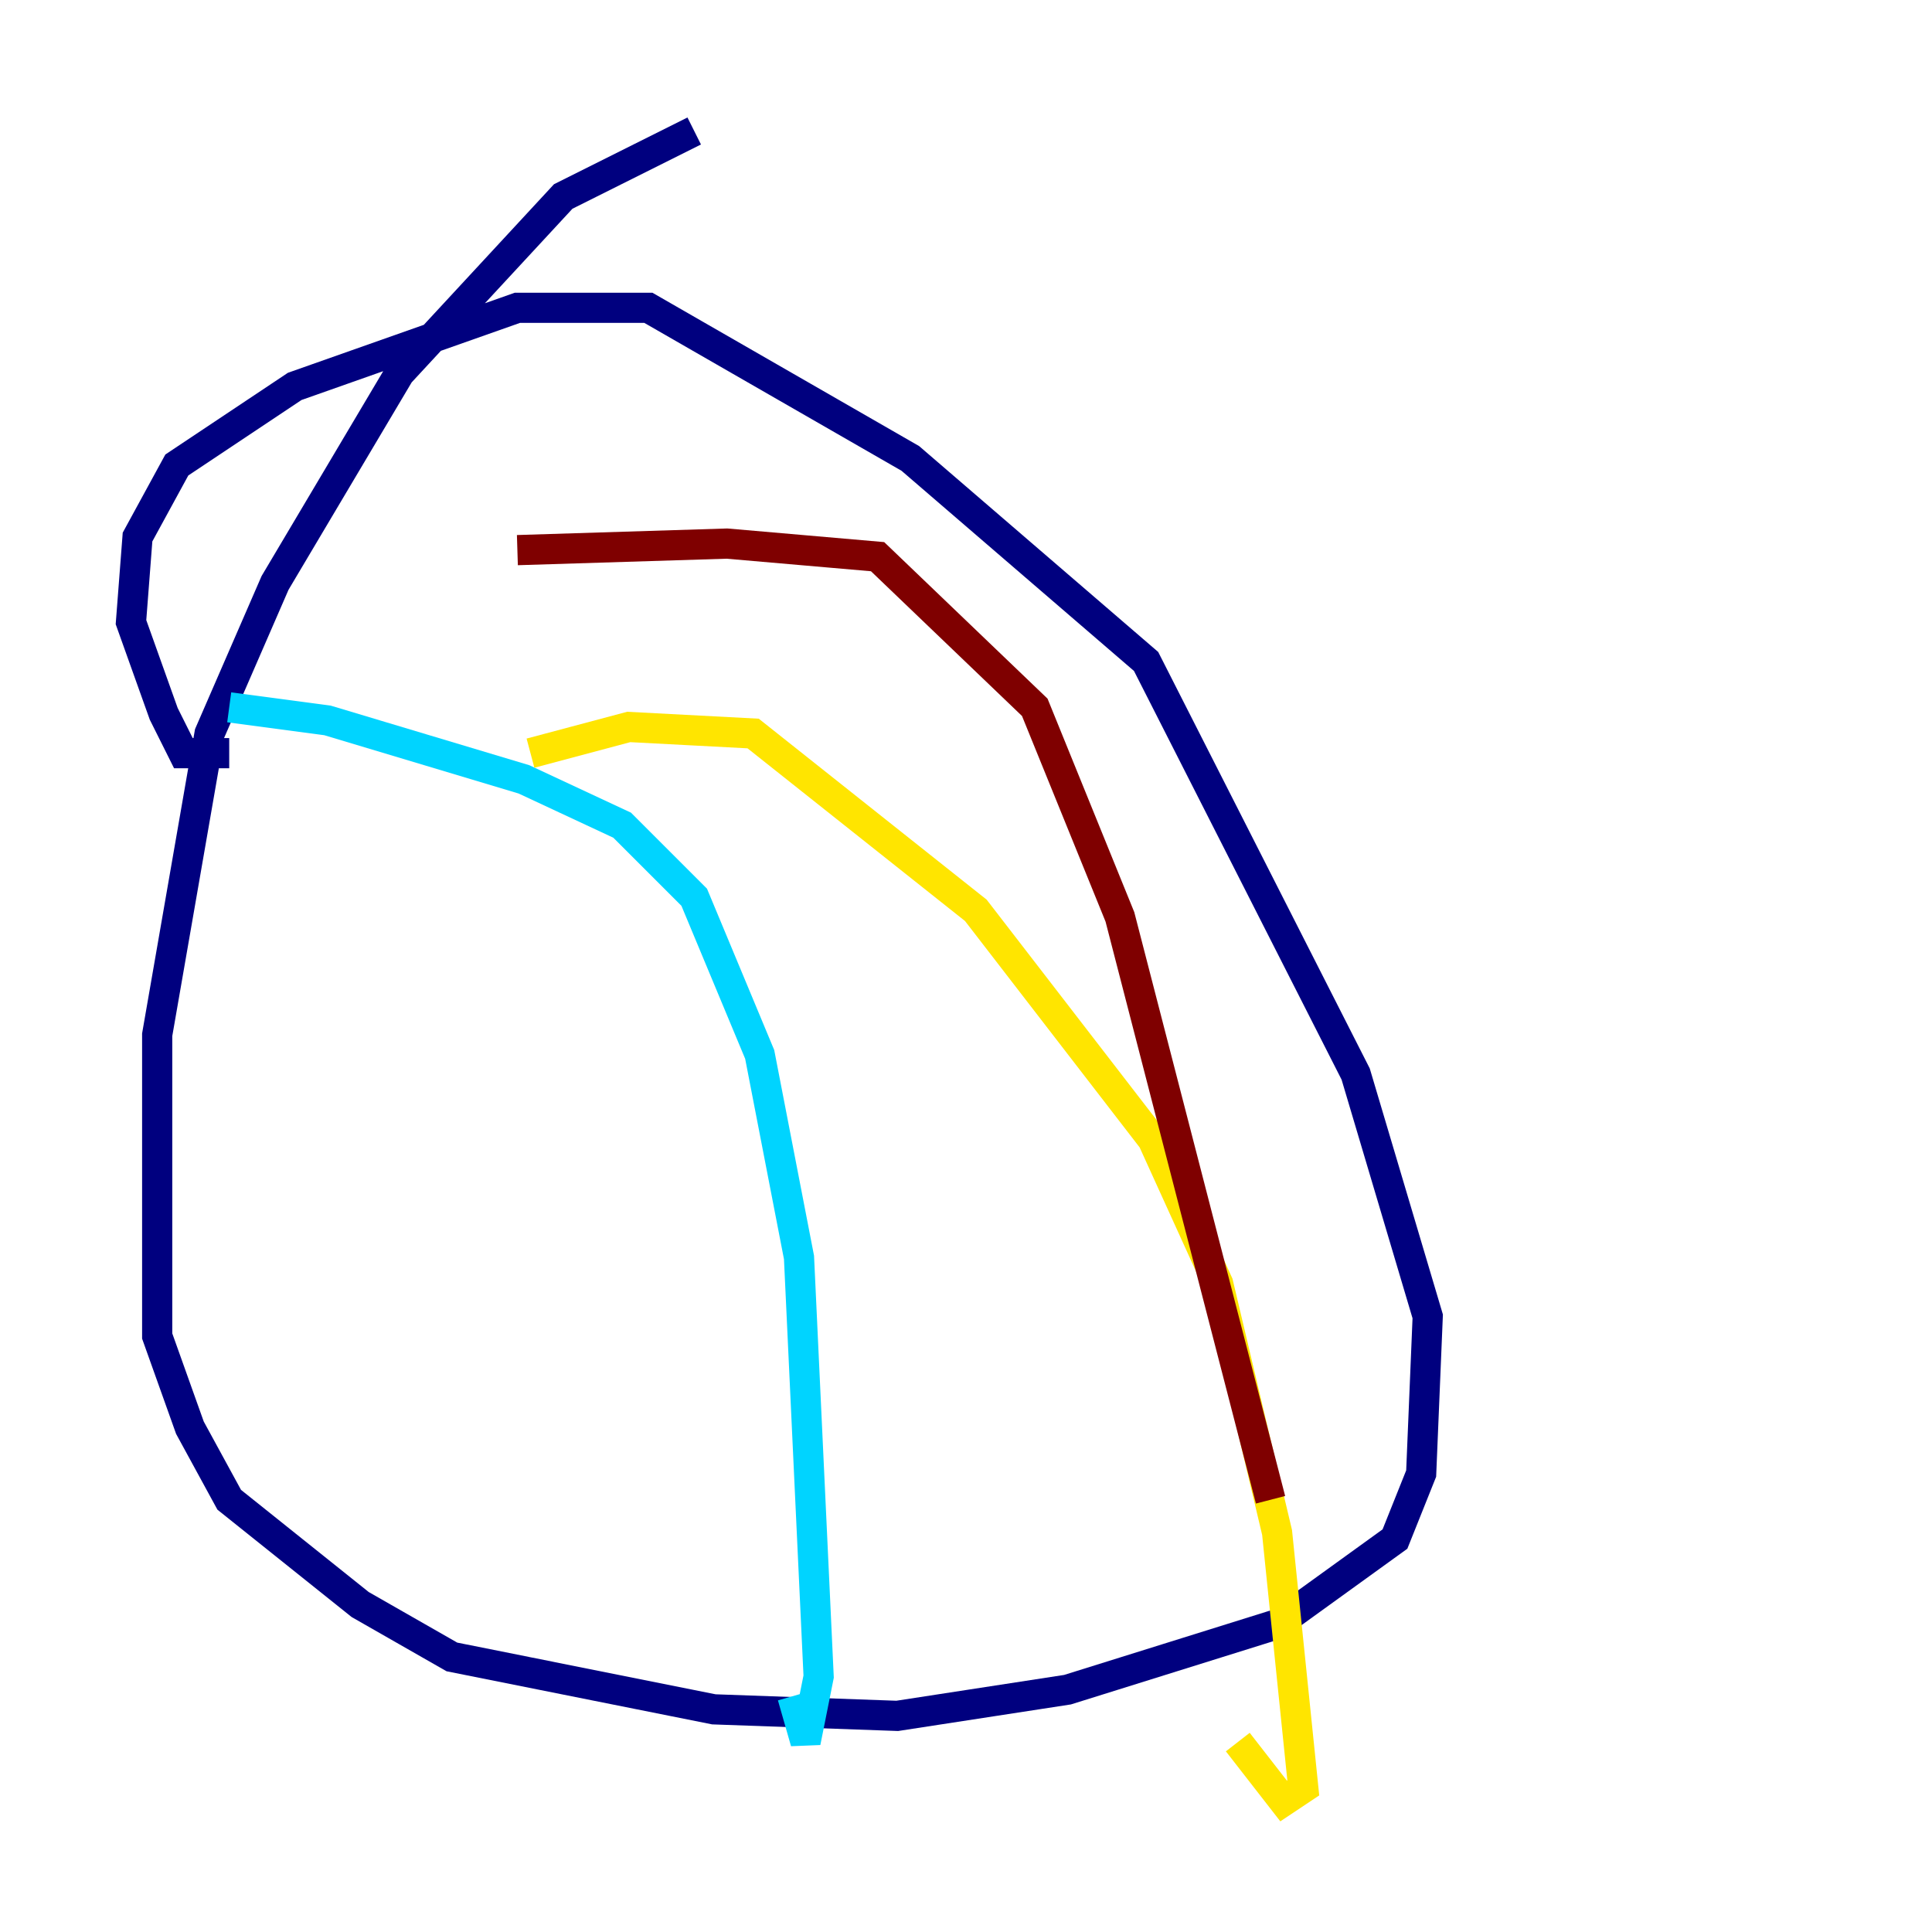 <?xml version="1.0" encoding="utf-8" ?>
<svg baseProfile="tiny" height="128" version="1.2" viewBox="0,0,128,128" width="128" xmlns="http://www.w3.org/2000/svg" xmlns:ev="http://www.w3.org/2001/xml-events" xmlns:xlink="http://www.w3.org/1999/xlink"><defs /><polyline fill="none" points="45.993,8.678 37.315,13.017 26.468,24.732 18.224,38.617 13.885,48.597 10.414,68.556 10.414,88.515 12.583,94.59 15.186,99.363 23.864,106.305 29.939,109.776 47.295,113.248 59.444,113.681 70.725,111.946 84.61,107.607 92.42,101.966 94.156,97.627 94.59,87.214 89.817,71.159 75.932,43.824 60.312,30.373 42.956,20.393 34.278,20.393 19.525,25.6 11.715,30.807 9.112,35.58 8.678,41.22 10.848,47.295 12.149,49.898 15.186,49.898" stroke="#00007f" stroke-width="2" /><polyline fill="none" points="15.186,46.861 21.695,47.729 34.712,51.634 41.22,54.671 45.993,59.444 50.332,69.858 52.936,83.308 54.237,111.078 53.37,115.417 52.502,112.38" stroke="#00d4ff" stroke-width="2" /><polyline fill="none" points="35.146,49.898 41.654,48.163 49.898,48.597 64.651,60.312 76.366,75.498 80.705,85.044 84.61,101.532 86.346,118.454 85.044,119.322 82.007,115.417" stroke="#ffe500" stroke-width="2" /><polyline fill="none" points="34.278,36.447 48.163,36.014 58.142,36.881 68.556,46.861 74.197,60.746 84.176,99.363" stroke="#7f0000" stroke-width="2" /></svg>